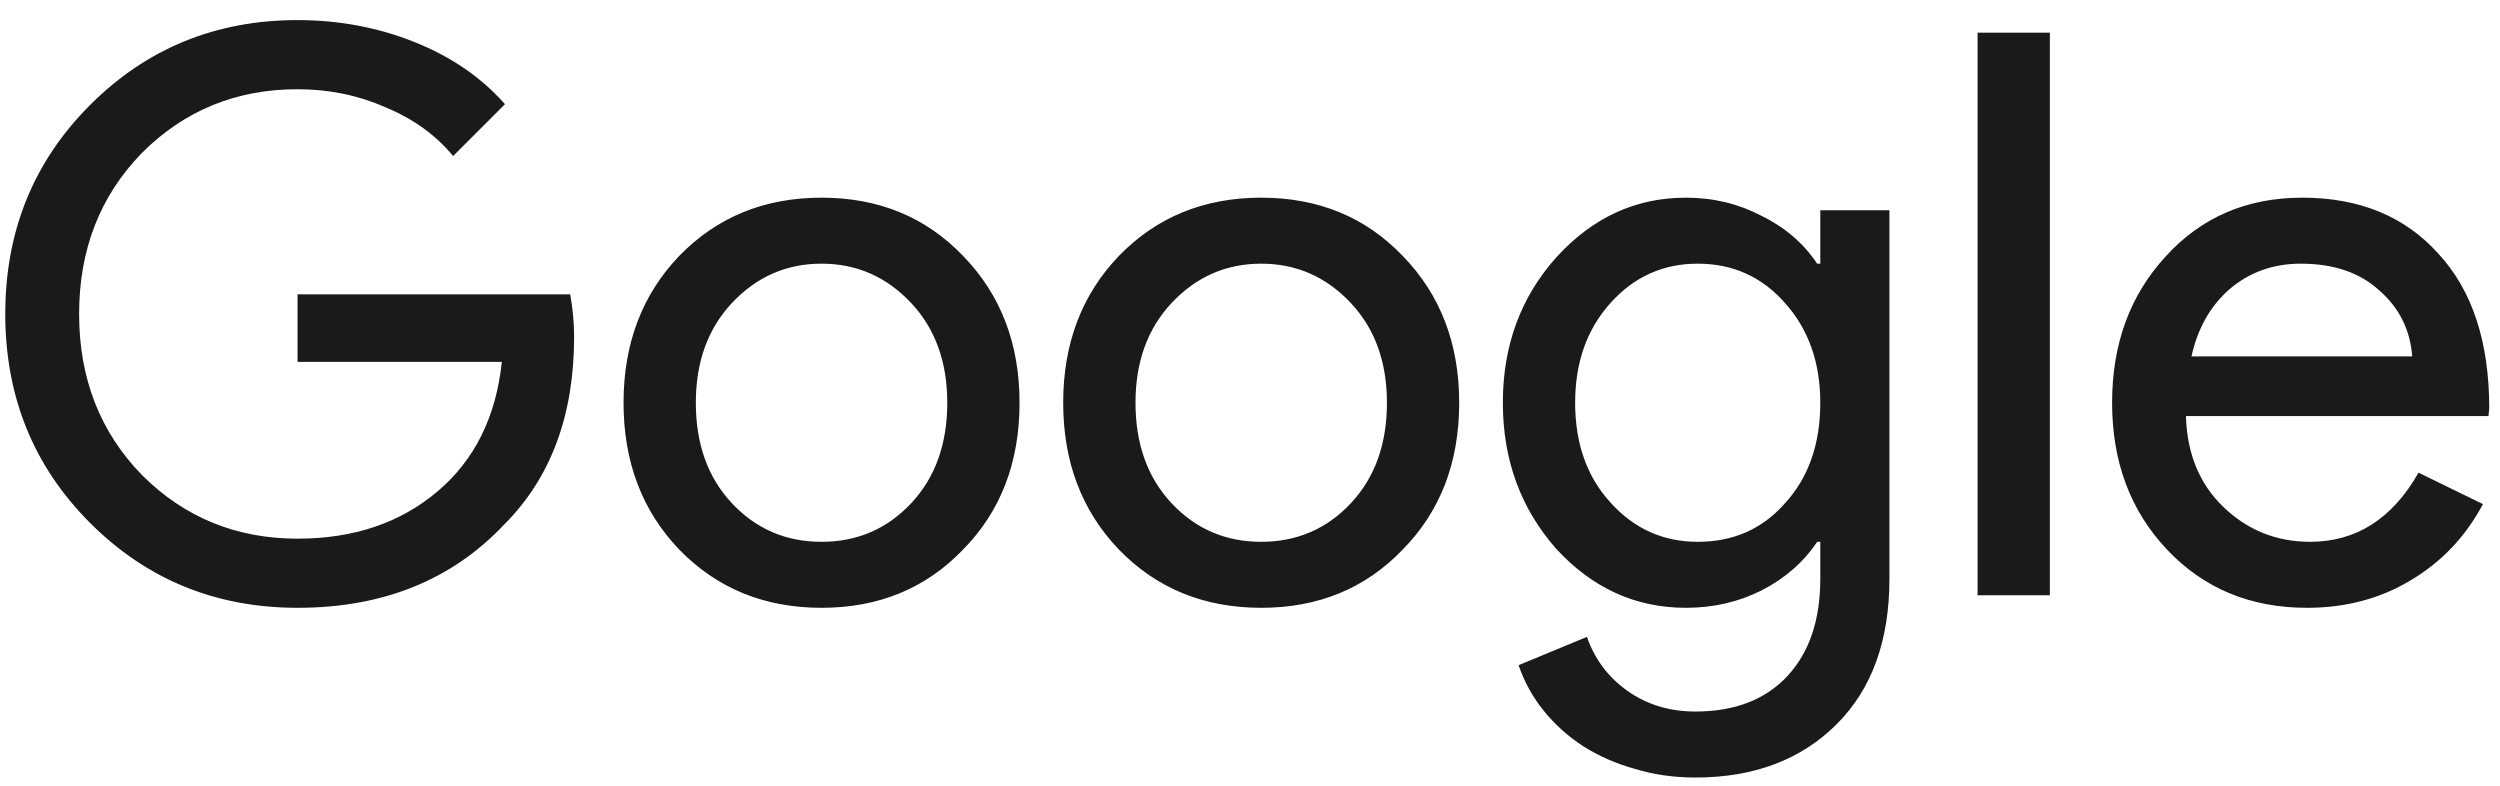 <svg width="105" height="33" viewBox="0 0 105 33" fill="none" xmlns="http://www.w3.org/2000/svg">
<path d="M24.113 14.143C24.113 17.443 23.134 20.072 21.176 22.03C18.976 24.362 16.083 25.528 12.497 25.528C9.065 25.528 6.161 24.34 3.785 21.964C1.409 19.588 0.221 16.662 0.221 13.186C0.221 9.71 1.409 6.784 3.785 4.408C6.161 2.032 9.065 0.844 12.497 0.844C14.235 0.844 15.874 1.152 17.414 1.768C18.954 2.384 20.219 3.253 21.209 4.375L19.031 6.553C18.305 5.673 17.359 4.991 16.193 4.507C15.049 4.001 13.817 3.748 12.497 3.748C9.923 3.748 7.745 4.639 5.963 6.421C4.203 8.225 3.323 10.48 3.323 13.186C3.323 15.892 4.203 18.147 5.963 19.951C7.745 21.733 9.923 22.624 12.497 22.624C14.851 22.624 16.809 21.964 18.371 20.644C19.933 19.324 20.835 17.509 21.077 15.199H12.497V12.361H23.948C24.058 12.977 24.113 13.571 24.113 14.143ZM26.189 16.915C26.189 14.429 26.97 12.372 28.532 10.744C30.116 9.116 32.107 8.302 34.505 8.302C36.903 8.302 38.883 9.116 40.445 10.744C42.029 12.372 42.821 14.429 42.821 16.915C42.821 19.423 42.029 21.48 40.445 23.086C38.883 24.714 36.903 25.528 34.505 25.528C32.107 25.528 30.116 24.714 28.532 23.086C26.97 21.458 26.189 19.401 26.189 16.915ZM29.225 16.915C29.225 18.653 29.731 20.061 30.743 21.139C31.755 22.217 33.009 22.756 34.505 22.756C36.001 22.756 37.255 22.217 38.267 21.139C39.279 20.061 39.785 18.653 39.785 16.915C39.785 15.199 39.279 13.802 38.267 12.724C37.233 11.624 35.979 11.074 34.505 11.074C33.031 11.074 31.777 11.624 30.743 12.724C29.731 13.802 29.225 15.199 29.225 16.915ZM44.654 16.915C44.654 14.429 45.435 12.372 46.998 10.744C48.581 9.116 50.572 8.302 52.971 8.302C55.368 8.302 57.349 9.116 58.91 10.744C60.495 12.372 61.286 14.429 61.286 16.915C61.286 19.423 60.495 21.48 58.91 23.086C57.349 24.714 55.368 25.528 52.971 25.528C50.572 25.528 48.581 24.714 46.998 23.086C45.435 21.458 44.654 19.401 44.654 16.915ZM47.691 16.915C47.691 18.653 48.197 20.061 49.209 21.139C50.221 22.217 51.474 22.756 52.971 22.756C54.467 22.756 55.721 22.217 56.733 21.139C57.745 20.061 58.251 18.653 58.251 16.915C58.251 15.199 57.745 13.802 56.733 12.724C55.699 11.624 54.444 11.074 52.971 11.074C51.496 11.074 50.242 11.624 49.209 12.724C48.197 13.802 47.691 15.199 47.691 16.915ZM71.304 22.756C72.8 22.756 74.021 22.217 74.967 21.139C75.957 20.061 76.452 18.653 76.452 16.915C76.452 15.221 75.957 13.824 74.967 12.724C73.999 11.624 72.778 11.074 71.304 11.074C69.852 11.074 68.631 11.624 67.641 12.724C66.651 13.824 66.156 15.221 66.156 16.915C66.156 18.631 66.651 20.028 67.641 21.106C68.631 22.206 69.852 22.756 71.304 22.756ZM71.205 32.656C70.303 32.656 69.456 32.535 68.664 32.293C67.872 32.073 67.146 31.754 66.486 31.336C65.848 30.918 65.298 30.423 64.836 29.851C64.374 29.279 64.022 28.641 63.78 27.937L66.651 26.749C66.981 27.695 67.553 28.454 68.367 29.026C69.181 29.598 70.127 29.884 71.205 29.884C72.855 29.884 74.142 29.389 75.066 28.399C75.99 27.409 76.452 26.045 76.452 24.307V22.756H76.32C75.748 23.614 74.967 24.296 73.977 24.802C73.009 25.286 71.953 25.528 70.809 25.528C68.697 25.528 66.882 24.703 65.364 23.053C63.868 21.359 63.12 19.313 63.12 16.915C63.12 14.517 63.868 12.482 65.364 10.81C66.882 9.138 68.697 8.302 70.809 8.302C71.953 8.302 73.009 8.555 73.977 9.061C74.967 9.545 75.748 10.216 76.32 11.074H76.452V8.83H79.356V24.307C79.356 26.903 78.619 28.938 77.145 30.412C75.649 31.908 73.669 32.656 71.205 32.656ZM86.094 1.372V25H83.058V1.372H86.094ZM96.892 25.528C94.516 25.528 92.558 24.714 91.018 23.086C89.478 21.458 88.708 19.401 88.708 16.915C88.708 14.451 89.456 12.405 90.952 10.777C92.448 9.127 94.362 8.302 96.694 8.302C99.092 8.302 100.995 9.083 102.403 10.645C103.833 12.185 104.548 14.352 104.548 17.146L104.515 17.476H91.81C91.854 19.06 92.382 20.336 93.394 21.304C94.406 22.272 95.616 22.756 97.024 22.756C98.96 22.756 100.478 21.788 101.578 19.852L104.284 21.172C103.558 22.536 102.546 23.603 101.248 24.373C99.972 25.143 98.52 25.528 96.892 25.528ZM92.041 14.968H101.314C101.226 13.846 100.764 12.922 99.928 12.196C99.114 11.448 98.014 11.074 96.628 11.074C95.484 11.074 94.494 11.426 93.658 12.13C92.844 12.834 92.305 13.78 92.041 14.968Z" fill="#1A1A1A"/>
</svg>
